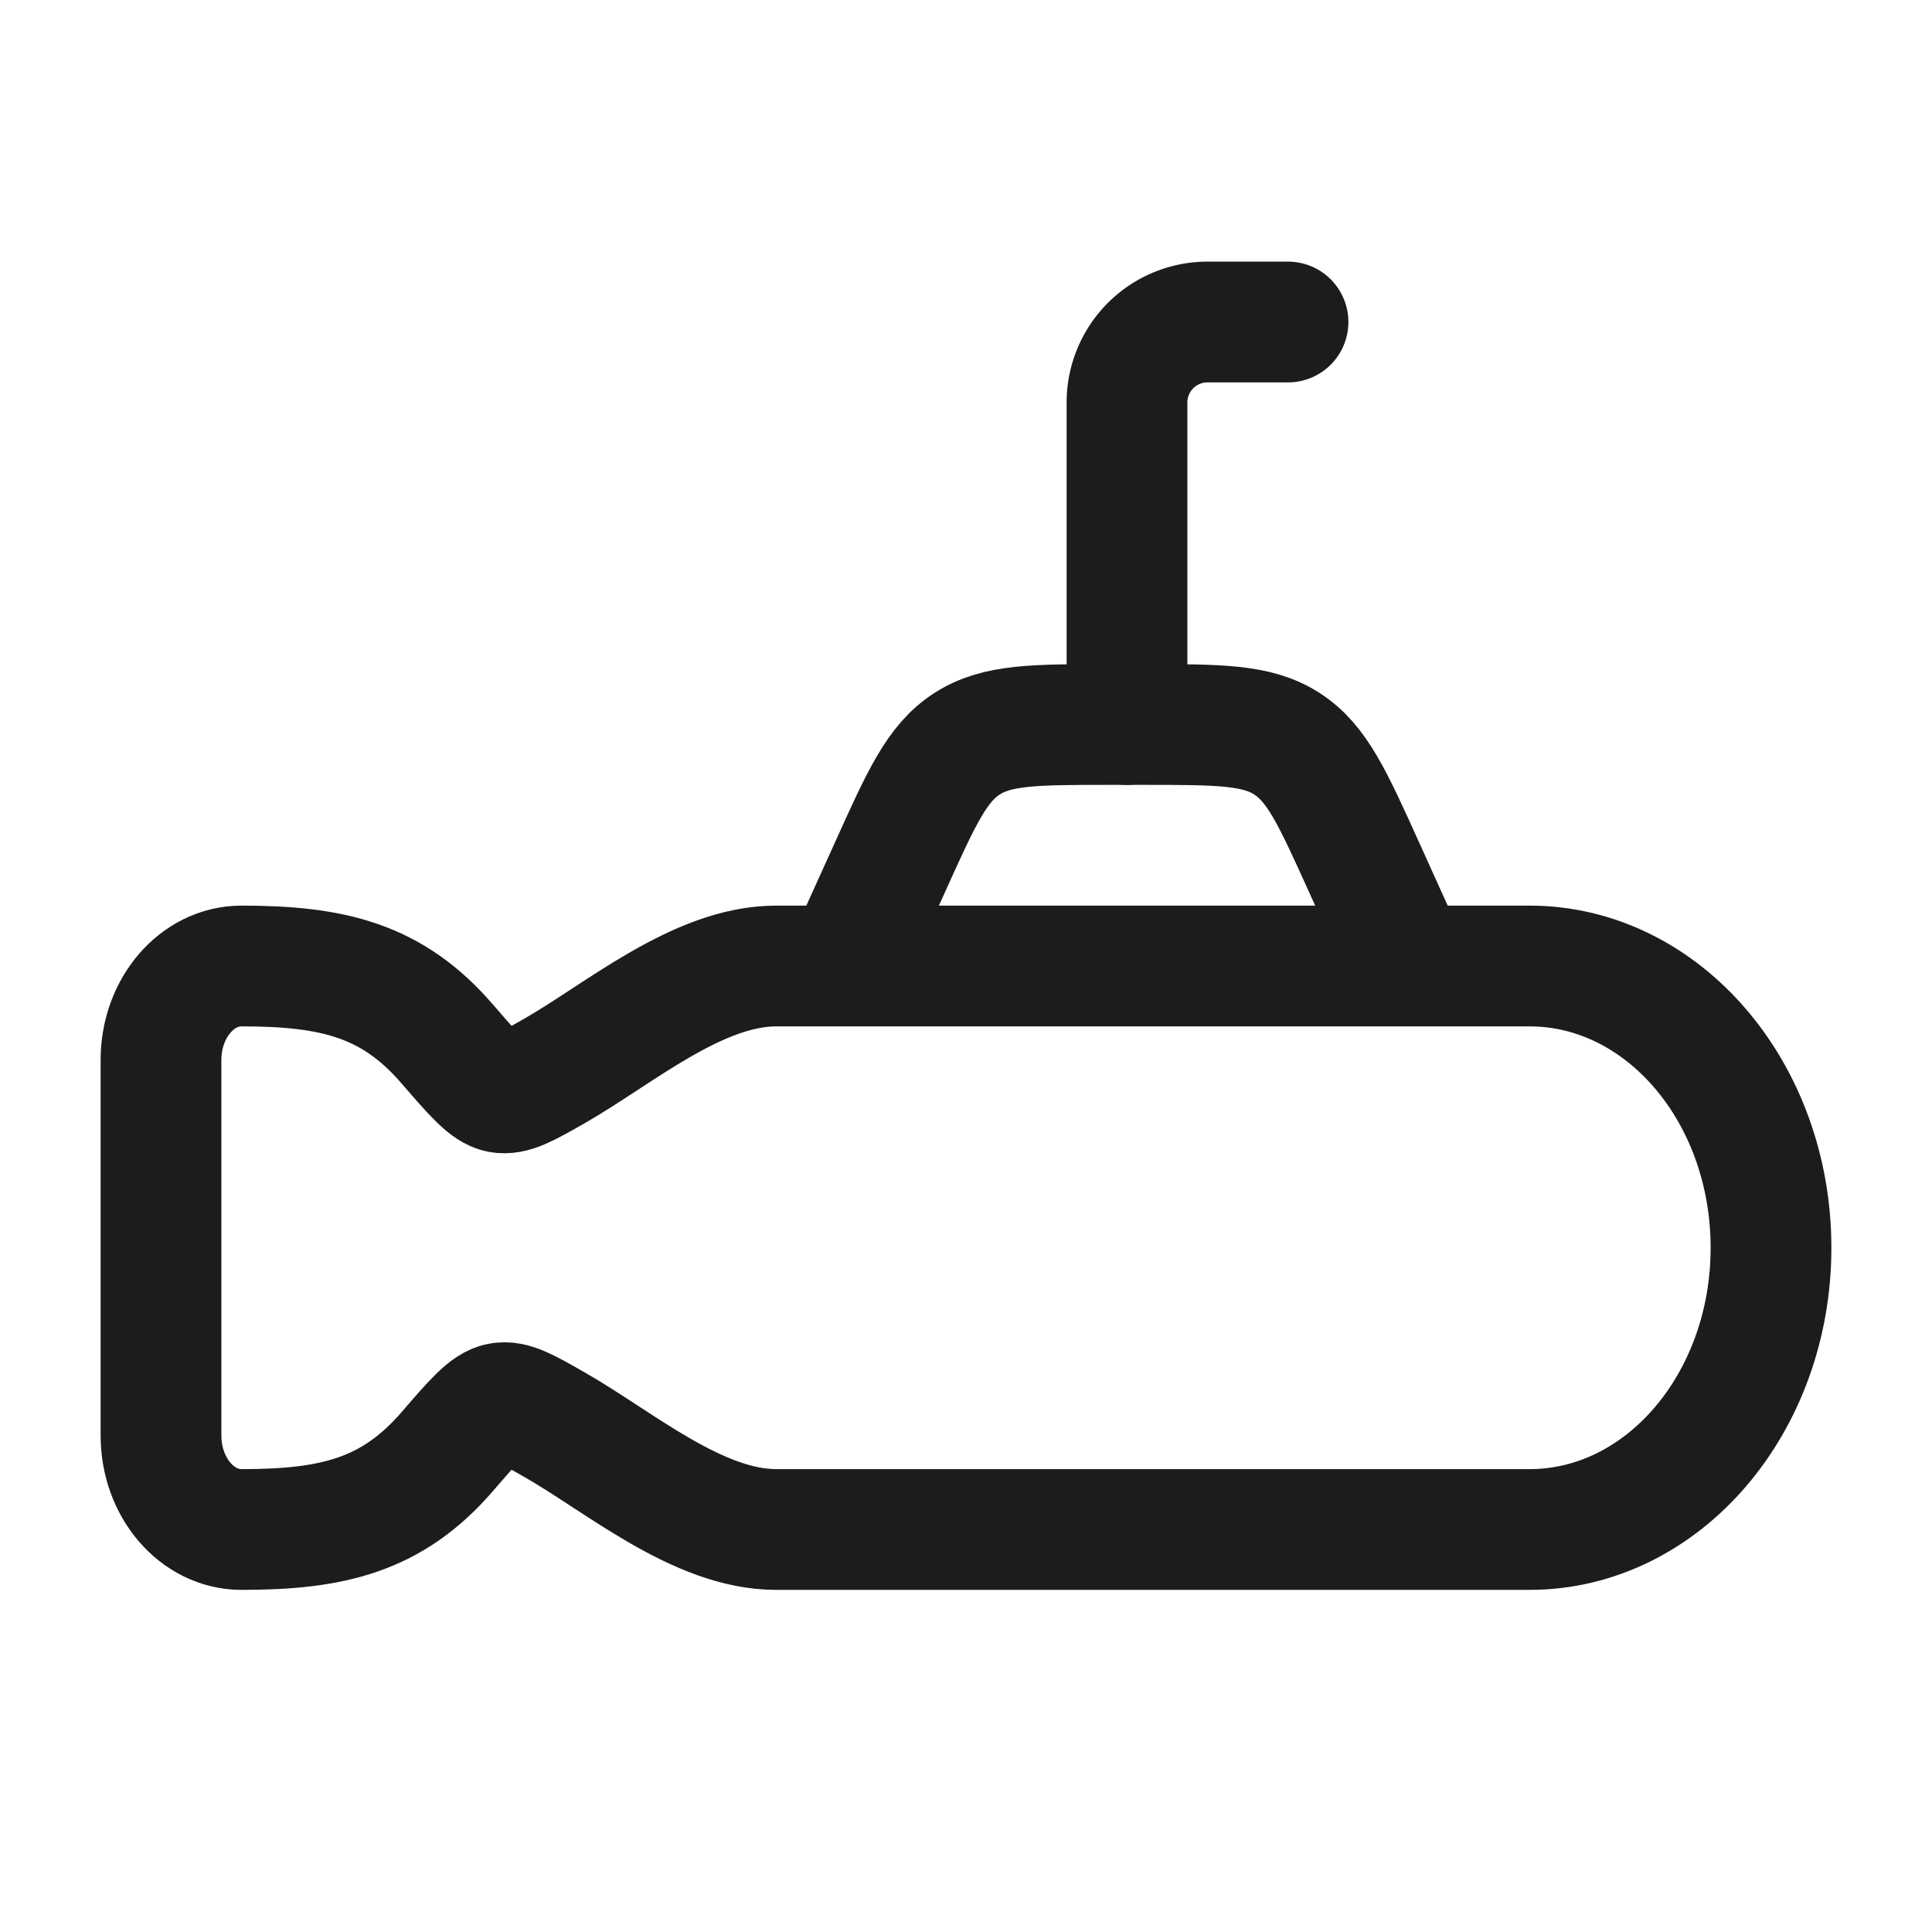 <svg xmlns="http://www.w3.org/2000/svg" width="24" height="24" fill="none" viewBox="0 0 24 24">
  <path stroke="#1B1C1B" stroke-linecap="round" stroke-linejoin="round" stroke-width="1.5" d="M19 12H9.641c-.976 0-1.956.85-2.762 1.309-.343.195-.514.292-.672.262-.157-.03-.321-.221-.65-.601C4.872 12.174 4.13 12 3 12c-.552 0-1 .522-1 1.167v4.666C2 18.478 2.448 19 3 19c1.129 0 1.871-.174 2.558-.97.328-.38.492-.57.65-.6.157-.031.328.067.67.262C7.686 18.15 8.666 19 9.642 19H19c1.657 0 3-1.567 3-3.5S20.657 12 19 12Zm-8.5 0 .56-1.236c.387-.857.58-1.285.952-1.524.371-.24.84-.24 1.78-.24h.415c.94 0 1.41 0 1.781.24.372.24.565.667.953 1.524L17.5 12"/>
  <path stroke="#1B1C1B" stroke-linecap="round" stroke-linejoin="round" stroke-width="1.5" d="M14 9V5a1 1 0 0 1 1-1h1"/>
</svg>
